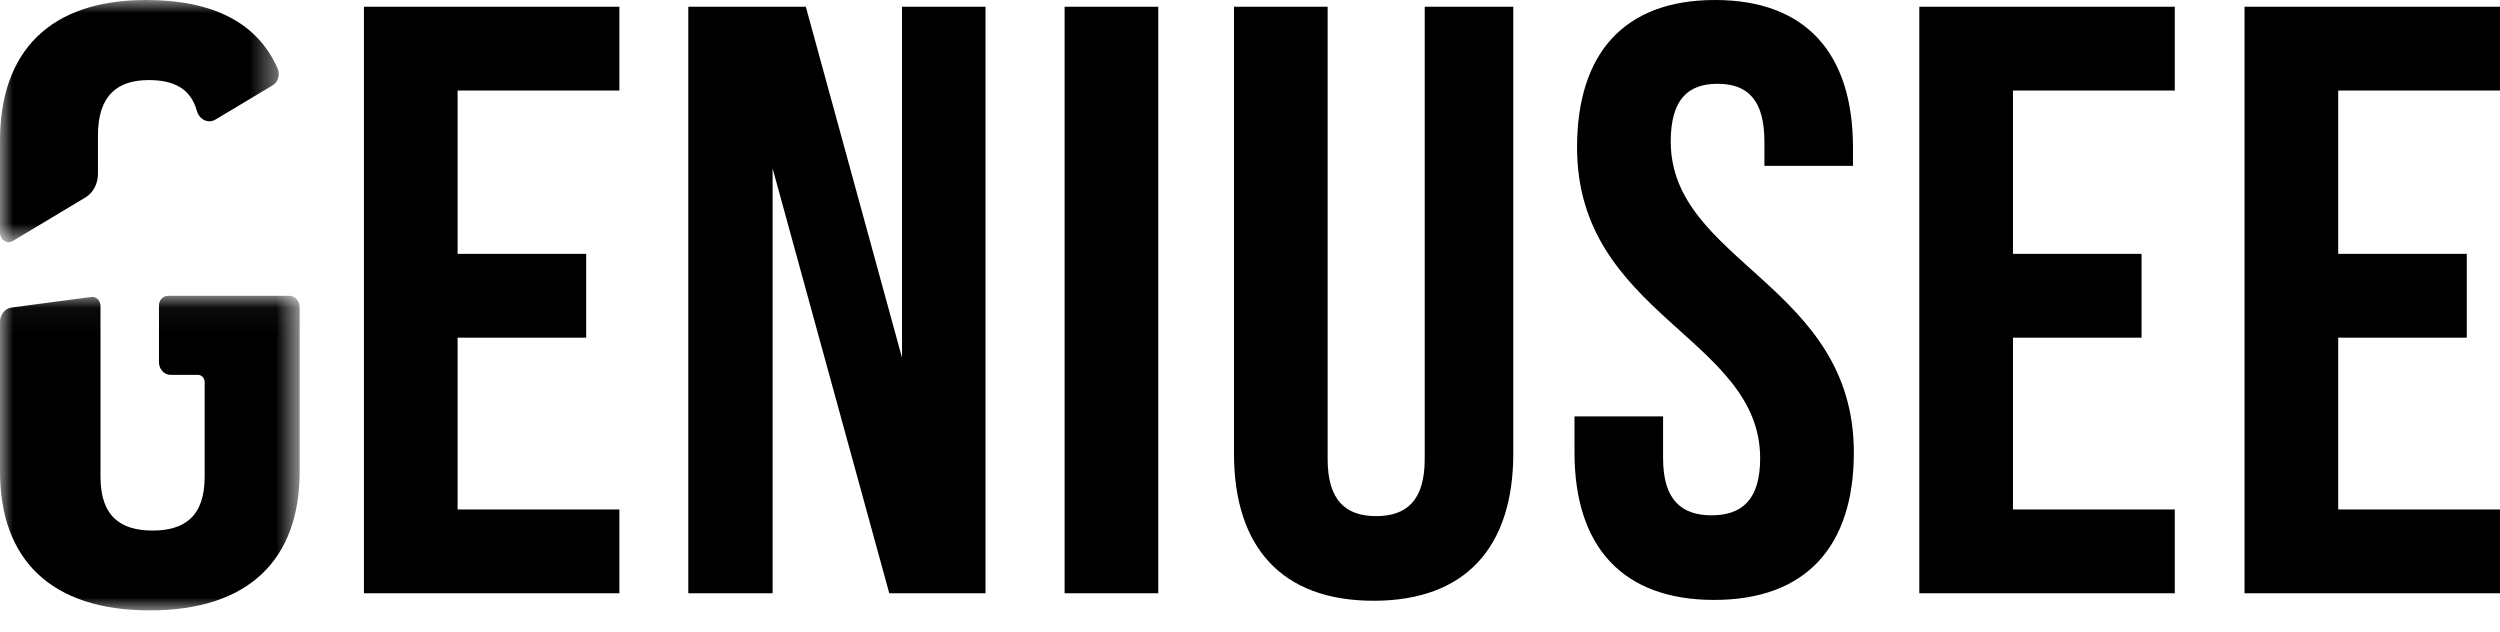 <?xml version="1.0" encoding="UTF-8"?>
<svg width="95px" height="24px" viewBox="0 0 95 24" version="1.1" xmlns="http://www.w3.org/2000/svg" xmlns:xlink="http://www.w3.org/1999/xlink">
    <!-- Generator: Sketch 50.2 (55047) - http://www.bohemiancoding.com/sketch -->
    <title>logo</title>
    <desc>Created with Sketch.</desc>
    <defs>
        <polygon id="path-1" points="0 0 10.595 0 10.595 9.205 0 9.205"></polygon>
        <polygon id="path-3" points="2.02793798e-05 0.043 11.388 0.043 11.388 11.997 2.02793798e-05 11.997"></polygon>
    </defs>
    <g id="Blockchain" stroke="none" stroke-width="1" fill="none" fill-rule="evenodd">
        <g id="Mobile" transform="translate(-24, -24)">
            <g id="header" transform="translate(24, 24)">
                <g id="logo">
                    <g>
                        <path d="M17.389,3.439 L17.389,9.648 L22.275,9.648 L22.275,12.832 L17.389,12.832 L17.389,19.359 L23.537,19.359 L23.537,22.543 L13.829,22.543 L13.829,0.255 L23.537,0.255 L23.537,3.439 L17.389,3.439 Z M33.792,22.543 L29.359,6.4 L29.359,22.543 L26.155,22.543 L26.155,0.255 L30.621,0.255 L34.277,13.596 L34.277,0.255 L37.449,0.255 L37.449,22.543 L33.792,22.543 Z M40.455,22.543 L40.455,0.255 L44.014,0.255 L44.014,22.543 L40.455,22.543 Z M46.891,0.255 L50.45,0.255 L50.45,17.448 C50.45,19.04 51.162,19.613 52.295,19.613 C53.428,19.613 54.139,19.04 54.139,17.448 L54.139,0.255 L57.505,0.255 L57.505,17.225 C57.505,20.792 55.693,22.829 52.198,22.829 C48.703,22.829 46.891,20.792 46.891,17.225 L46.891,0.255 Z M59.928,5.604 C59.928,2.038 61.708,0 65.171,0 C68.633,0 70.413,2.038 70.413,5.604 L70.413,6.304 L67.048,6.304 L67.048,5.381 C67.048,3.789 66.401,3.184 65.268,3.184 C64.135,3.184 63.488,3.789 63.488,5.381 C63.488,9.966 70.446,10.826 70.446,17.194 C70.446,20.76 68.633,22.797 65.138,22.797 C61.644,22.797 59.831,20.76 59.831,17.194 L59.831,15.824 L63.197,15.824 L63.197,17.416 C63.197,19.008 63.909,19.582 65.041,19.582 C66.174,19.582 66.886,19.008 66.886,17.416 C66.886,12.832 59.928,11.972 59.928,5.604 Z M76.493,3.439 L76.493,9.648 L81.38,9.648 L81.38,12.832 L76.493,12.832 L76.493,19.359 L82.642,19.359 L82.642,22.543 L72.934,22.543 L72.934,0.255 L82.642,0.255 L82.642,3.439 L76.493,3.439 Z M88.852,3.439 L88.852,9.648 L93.738,9.648 L93.738,12.832 L88.852,12.832 L88.852,19.359 L95,19.359 L95,22.543 L85.292,22.543 L85.292,0.255 L95,0.255 L95,3.439 L88.852,3.439 Z" id="ENIUSEE" fill="#000000"></path>
                        <g id="Logo">
                            <g id="Page-1">
                                <g id="Group-3">
                                    <mask id="mask-2" fill="white">
                                        <use xlink:href="#path-1"></use>
                                    </mask>
                                    <g id="Clip-2"></g>
                                    <path d="M10.37,3.237 L8.187,4.544 C7.91,4.71 7.573,4.545 7.478,4.205 C7.236,3.345 6.578,3.043 5.652,3.043 C4.467,3.043 3.722,3.622 3.722,5.142 L3.722,6.609 C3.722,6.984 3.54,7.328 3.249,7.502 L0.478,9.162 C0.261,9.292 0,9.113 0,8.834 L0,5.356 C0,1.947 1.895,-3.00112907e-05 5.55,-3.00112907e-05 C8.13,-3.00112907e-05 9.796,0.886 10.552,2.607 C10.654,2.837 10.57,3.117 10.37,3.237" id="Fill-1" fill="#000000" mask="url(#mask-2)"></path>
                                </g>
                                <g id="Group-6" transform="translate(0, 11.198)">
                                    <mask id="mask-4" fill="white">
                                        <use xlink:href="#path-3"></use>
                                    </mask>
                                    <g id="Clip-5"></g>
                                    <path d="M0.445,0.487 C0.191,0.52 2.02793798e-05,0.756 2.02793798e-05,1.036 L2.02793798e-05,6.711 C2.02793798e-05,10.075 1.944,11.997 5.694,11.997 C9.444,11.997 11.388,10.075 11.388,6.711 L11.388,0.477 C11.388,0.238 11.211,0.043 10.992,0.043 L6.379,0.043 C6.192,0.043 6.041,0.209 6.041,0.413 L6.041,2.564 C6.041,2.831 6.238,3.047 6.482,3.047 L7.526,3.047 C7.665,3.047 7.777,3.17 7.777,3.322 L7.777,6.921 C7.777,8.423 7.013,8.963 5.798,8.963 C4.583,8.963 3.819,8.423 3.819,6.921 L3.819,0.428 C3.819,0.222 3.655,0.062 3.468,0.087 L0.445,0.487 Z" id="Fill-4" fill="#000000" mask="url(#mask-4)"></path>
                                </g>
                            </g>
                        </g>
                    </g>
                </g>
            </g>
        </g>
    </g>
</svg>
